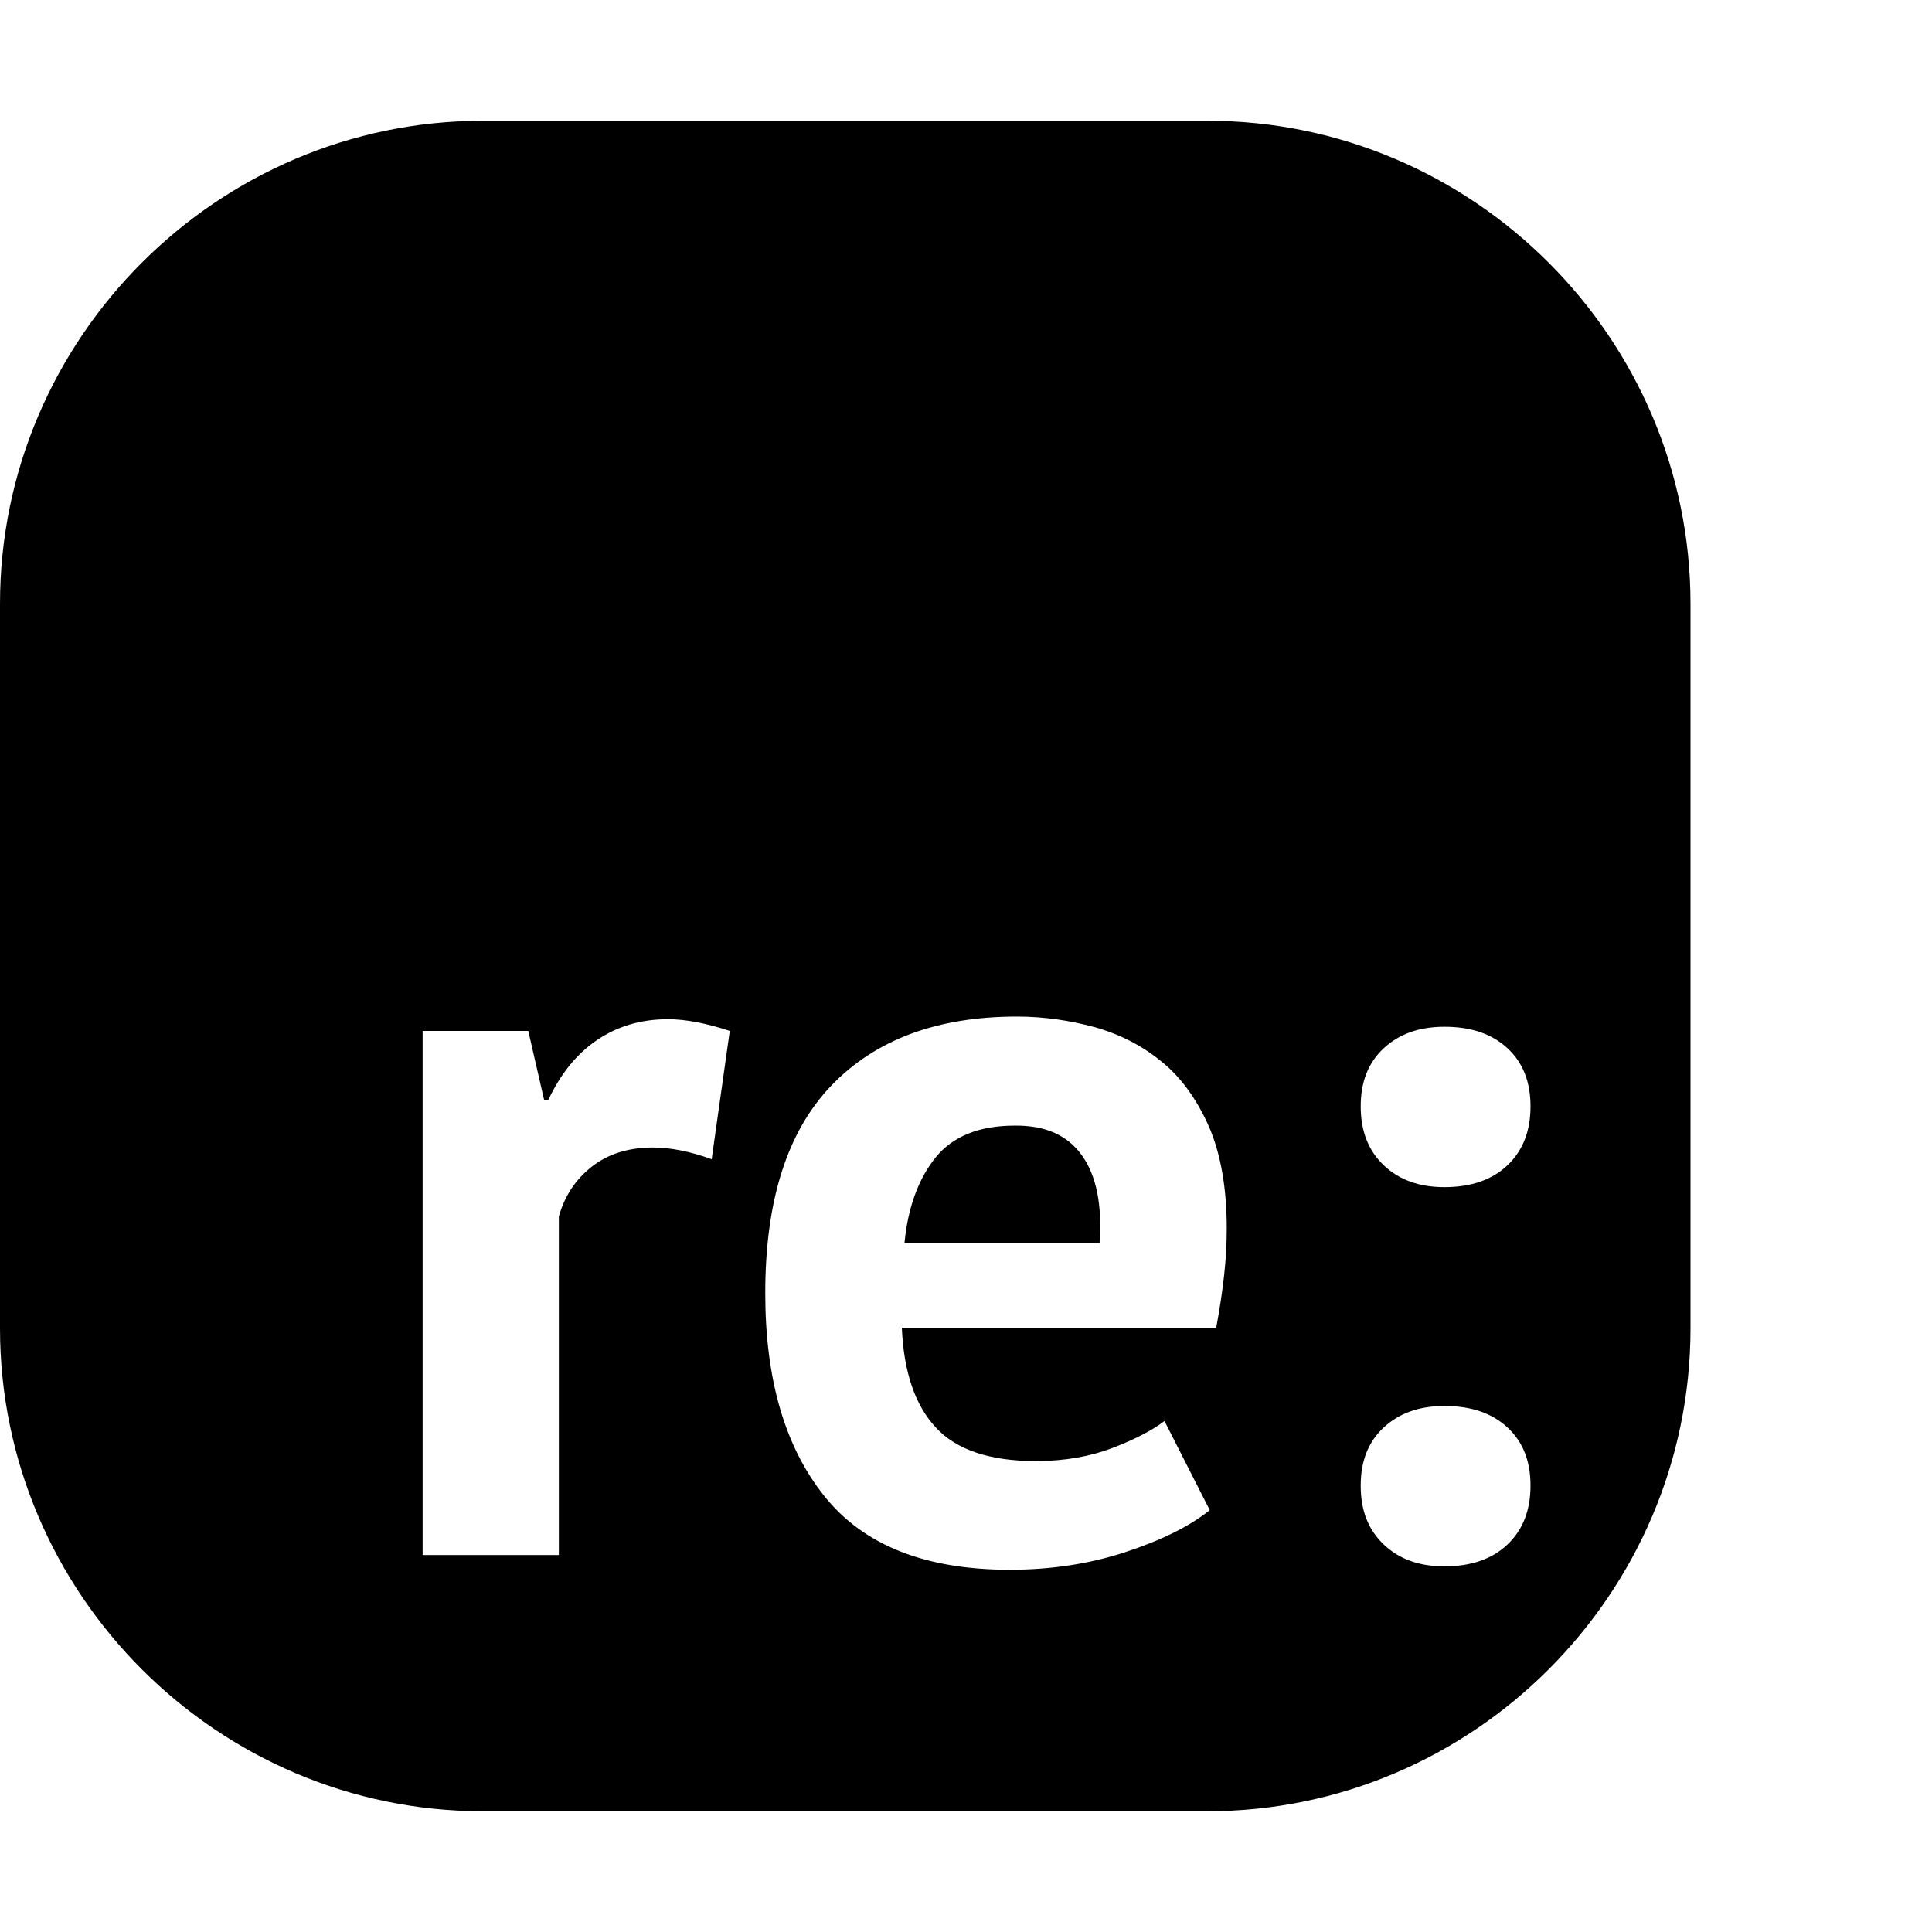 <svg xmlns="http://www.w3.org/2000/svg" version="1.1" viewBox="0 0 512 512" fill="currentColor"><path fill="currentColor" d="M320 480H128C57.6 480 0 422.4 0 352V160C0 89.6 57.6 32 128 32h192c70.4 0 128 57.6 128 128v192c0 70.4-57.6 128-128 128M193.4 273.2c-6.1-2-11.6-3.1-16.4-3.1c-7.2 0-13.5 1.9-18.9 5.6c-5.4 3.7-9.6 9-12.8 15.8h-1.1l-4.2-18.3h-28v138.9h36.1v-89.7c1.5-5.4 4.4-9.8 8.7-13.2c4.3-3.4 9.8-5.1 16.2-5.1c4.6 0 9.8 1 15.6 3.1zm115.2 103.4c-3.2 2.4-7.7 4.8-13.7 7.1c-6 2.3-12.8 3.5-20.4 3.5c-12.2 0-21.1-3-26.5-8.9c-5.5-5.9-8.5-14.7-9-26.4h83.3c.9-4.8 1.6-9.4 2.1-13.9c.5-4.4.7-8.6.7-12.5c0-10.7-1.6-19.7-4.7-26.9c-3.2-7.2-7.3-13-12.5-17.2c-5.2-4.3-11.1-7.3-17.8-9.2c-6.7-1.8-13.5-2.8-20.6-2.8c-21.1 0-37.5 6.1-49.2 18.3s-17.5 30.5-17.5 55c0 22.8 5.2 40.7 15.6 53.7c10.4 13.1 26.8 19.6 49.2 19.6c10.7 0 20.9-1.5 30.4-4.6c9.5-3.1 17.1-6.8 22.6-11.2zm-21.8-70.3c3.8 5.4 5.3 13.1 4.6 23.1h-51.7c.9-9.4 3.7-17 8.2-22.6c4.5-5.6 11.5-8.5 21-8.5c8.2-.1 14.1 2.6 17.9 8m79.9 2.5c4.1 3.9 9.4 5.8 16.1 5.8c7 0 12.6-1.9 16.7-5.8s6.1-9.1 6.1-15.6s-2-11.6-6.1-15.4c-4.1-3.8-9.6-5.7-16.7-5.7c-6.7 0-12 1.9-16.1 5.7c-4.1 3.8-6.1 8.9-6.1 15.4s2 11.7 6.1 15.6m0 100.5c4.1 3.9 9.4 5.8 16.1 5.8c7 0 12.6-1.9 16.7-5.8s6.1-9.1 6.1-15.6s-2-11.6-6.1-15.4c-4.1-3.8-9.6-5.7-16.7-5.7c-6.7 0-12 1.9-16.1 5.7c-4.1 3.8-6.1 8.9-6.1 15.4c0 6.6 2 11.7 6.1 15.6"/></svg>